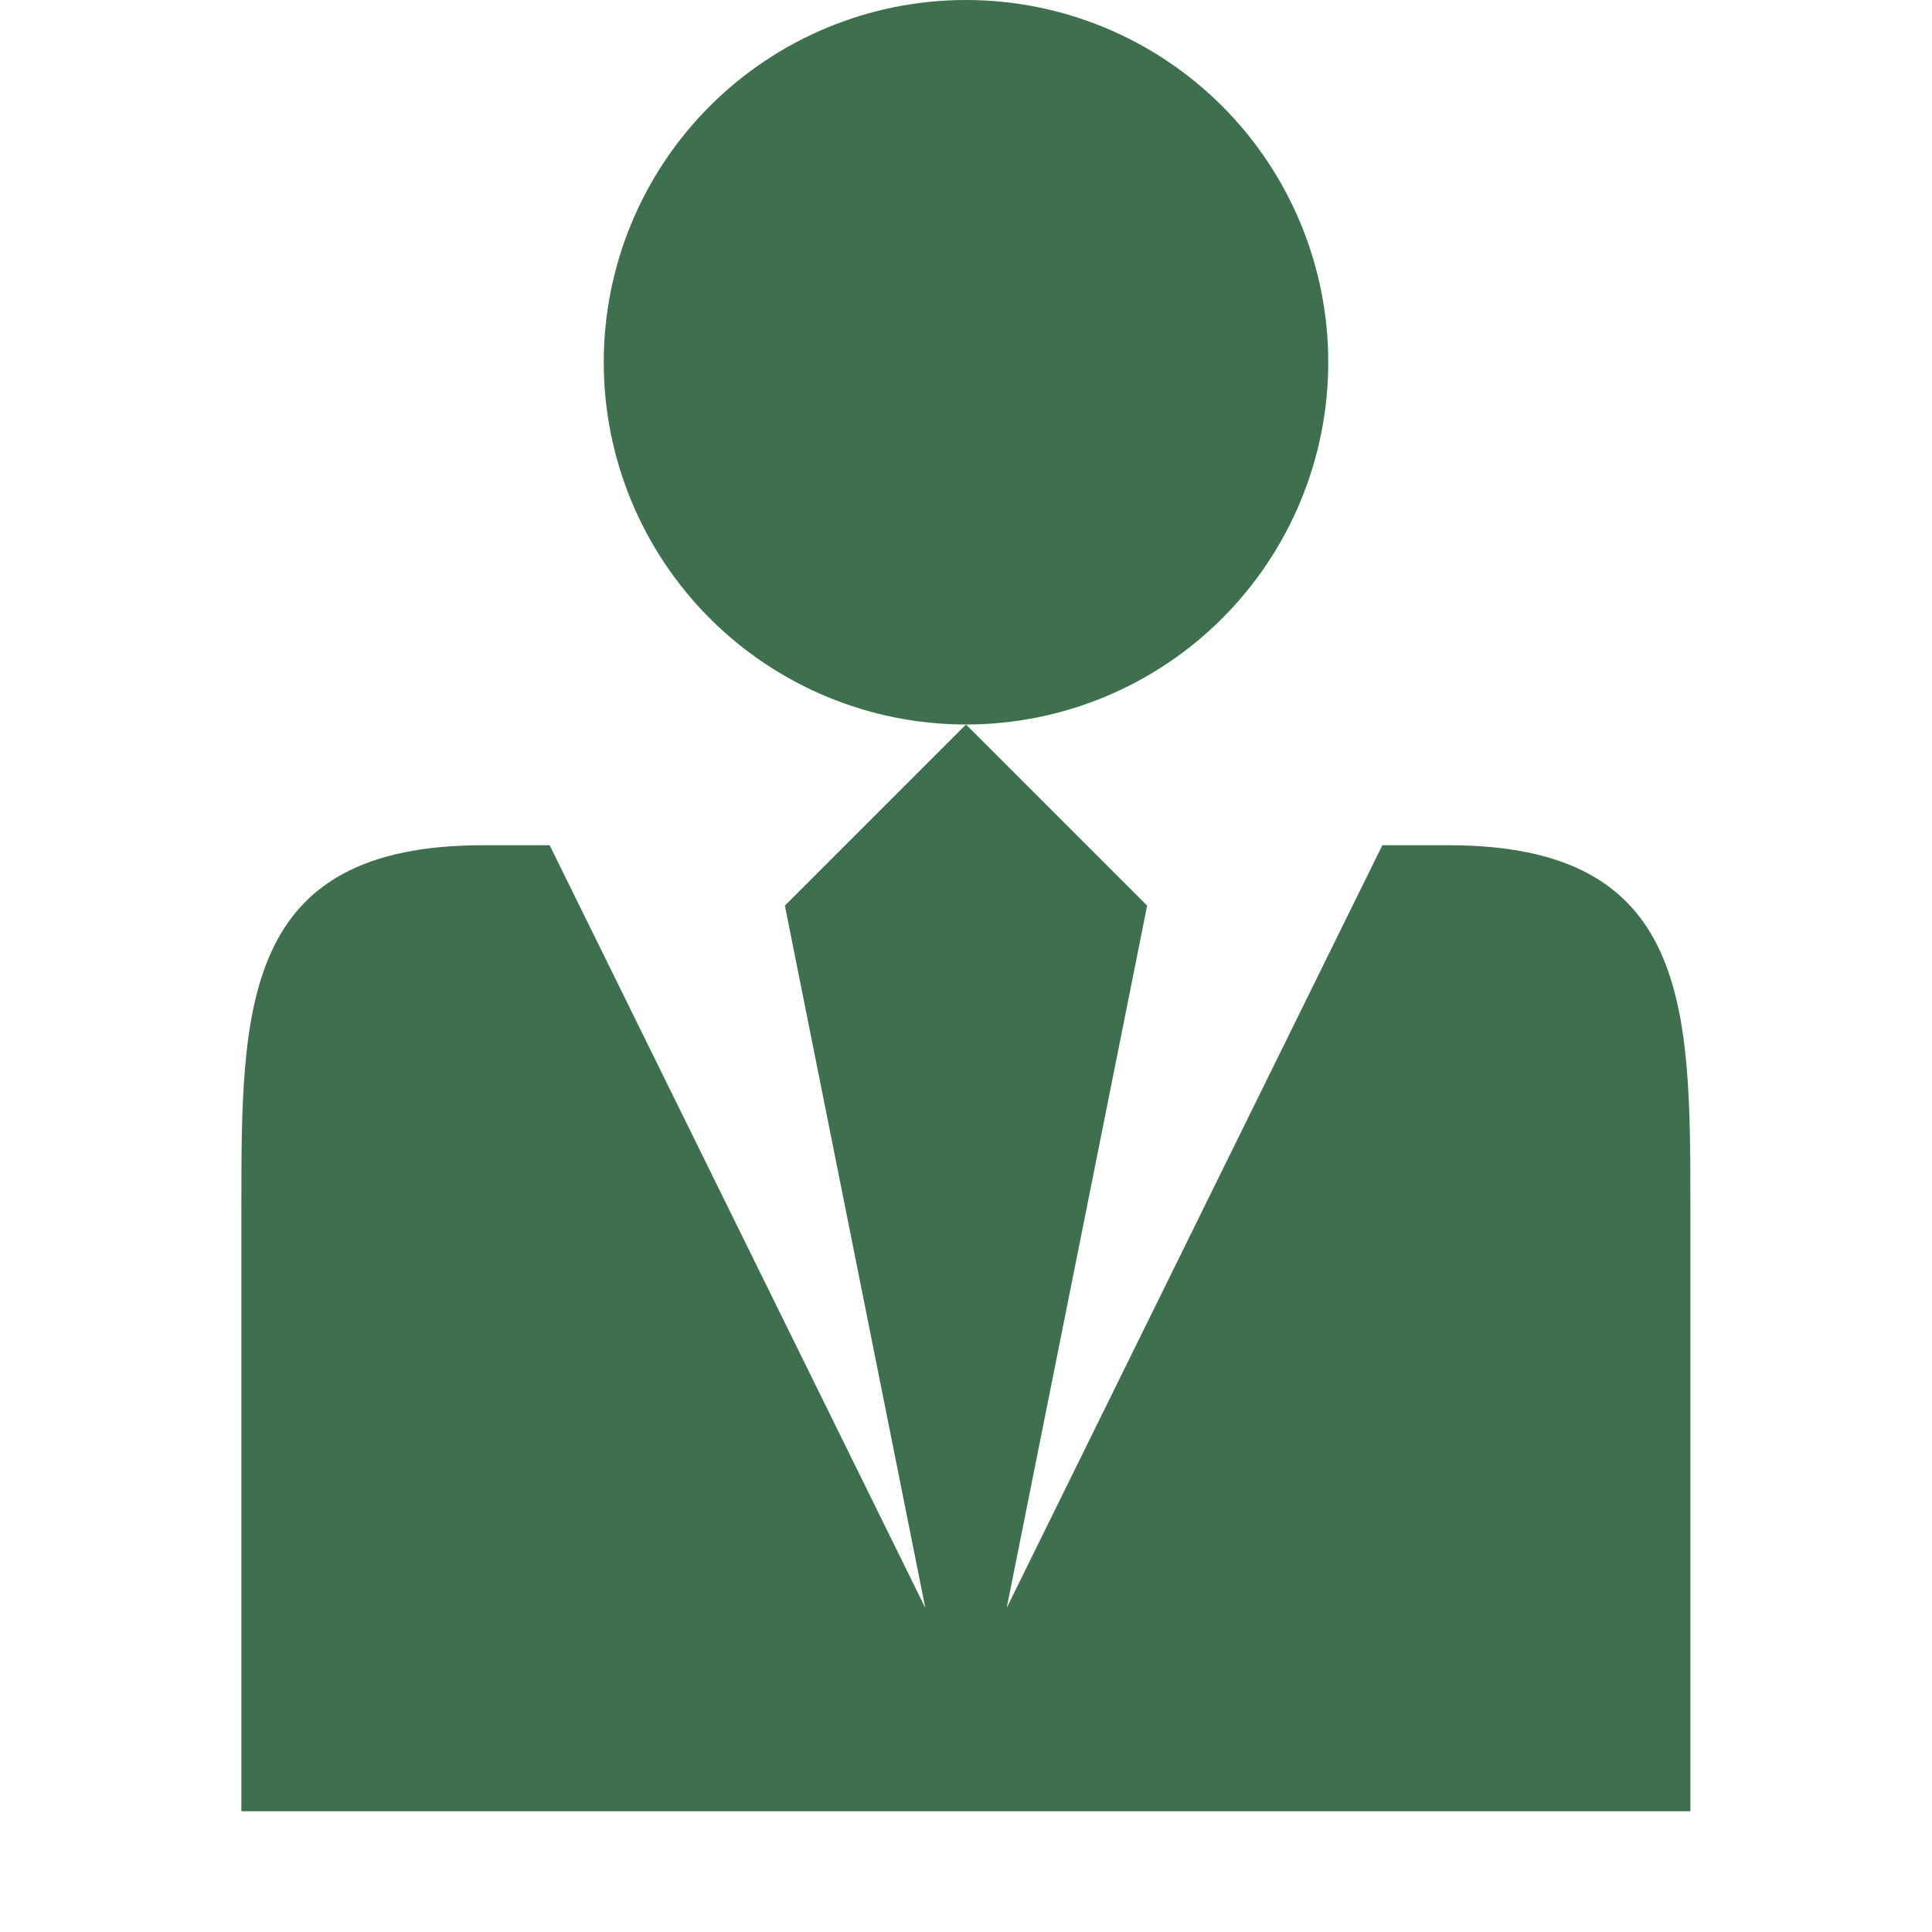<svg width="48" height="48" viewBox="0 0 48 48" fill="none" xmlns="http://www.w3.org/2000/svg">
<path d="M15 9C15 6.613 15.948 4.324 17.636 2.636C19.324 0.948 21.613 0 24 0C26.387 0 28.676 0.948 30.364 2.636C32.052 4.324 33 6.613 33 9C33 11.387 32.052 13.676 30.364 15.364C28.676 17.052 26.387 18 24 18C21.613 18 19.324 17.052 17.636 15.364C15.948 13.676 15 11.387 15 9ZM36.003 21H34.344L25.011 39.948L28.5 22.5L24 18L19.5 22.5L22.989 39.948L13.656 21H11.994C5.997 21 5.997 25.032 5.997 30V45H41.997V30C41.997 25.032 41.997 21 36 21H36.003Z" fill="#3E704D"/>
</svg>
